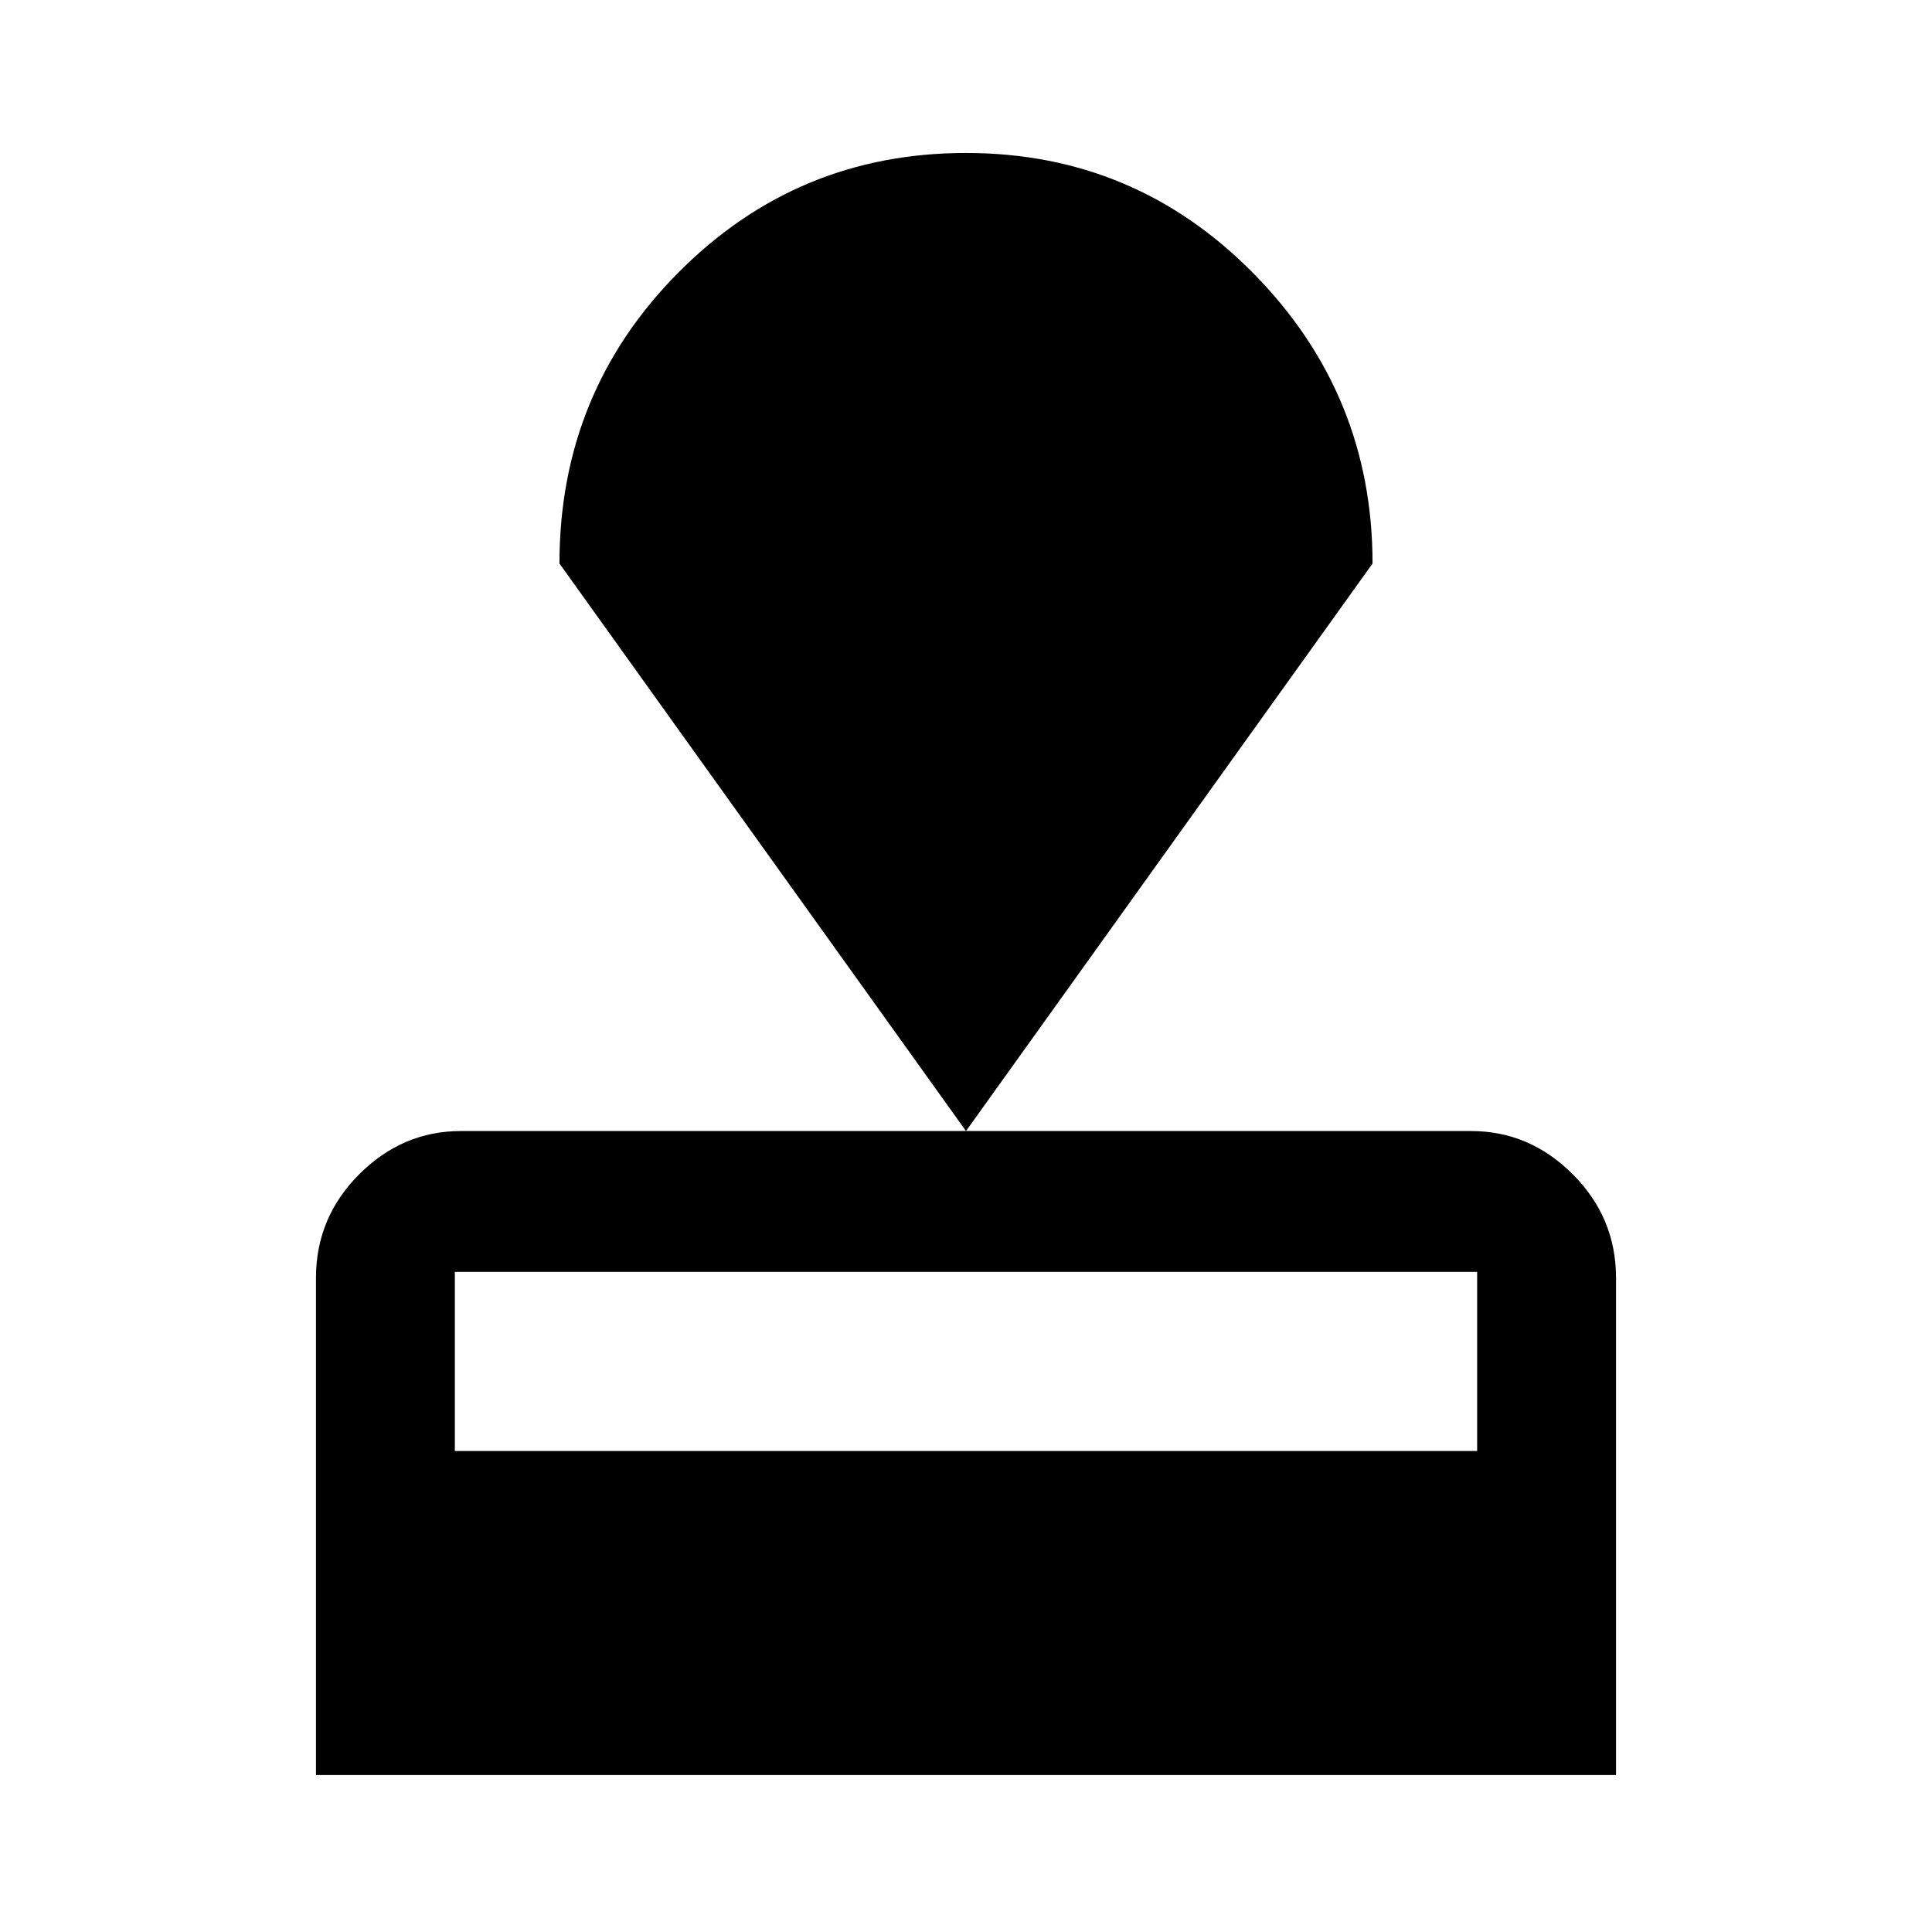 <svg xmlns="http://www.w3.org/2000/svg" height="40" width="40"><path d="M6.542 36.75V26.458q0-1.25.895-2.146.896-.895 2.105-.895h20.916q1.209 0 2.104.895.896.896.896 2.146V36.75Zm2.875-6.708h21.166v-3.709H9.417ZM20 23.417l-8.417-11.75q0-3.542 2.459-6.021Q16.5 3.167 20 3.167t5.958 2.5q2.459 2.5 2.459 6Z"/></svg>